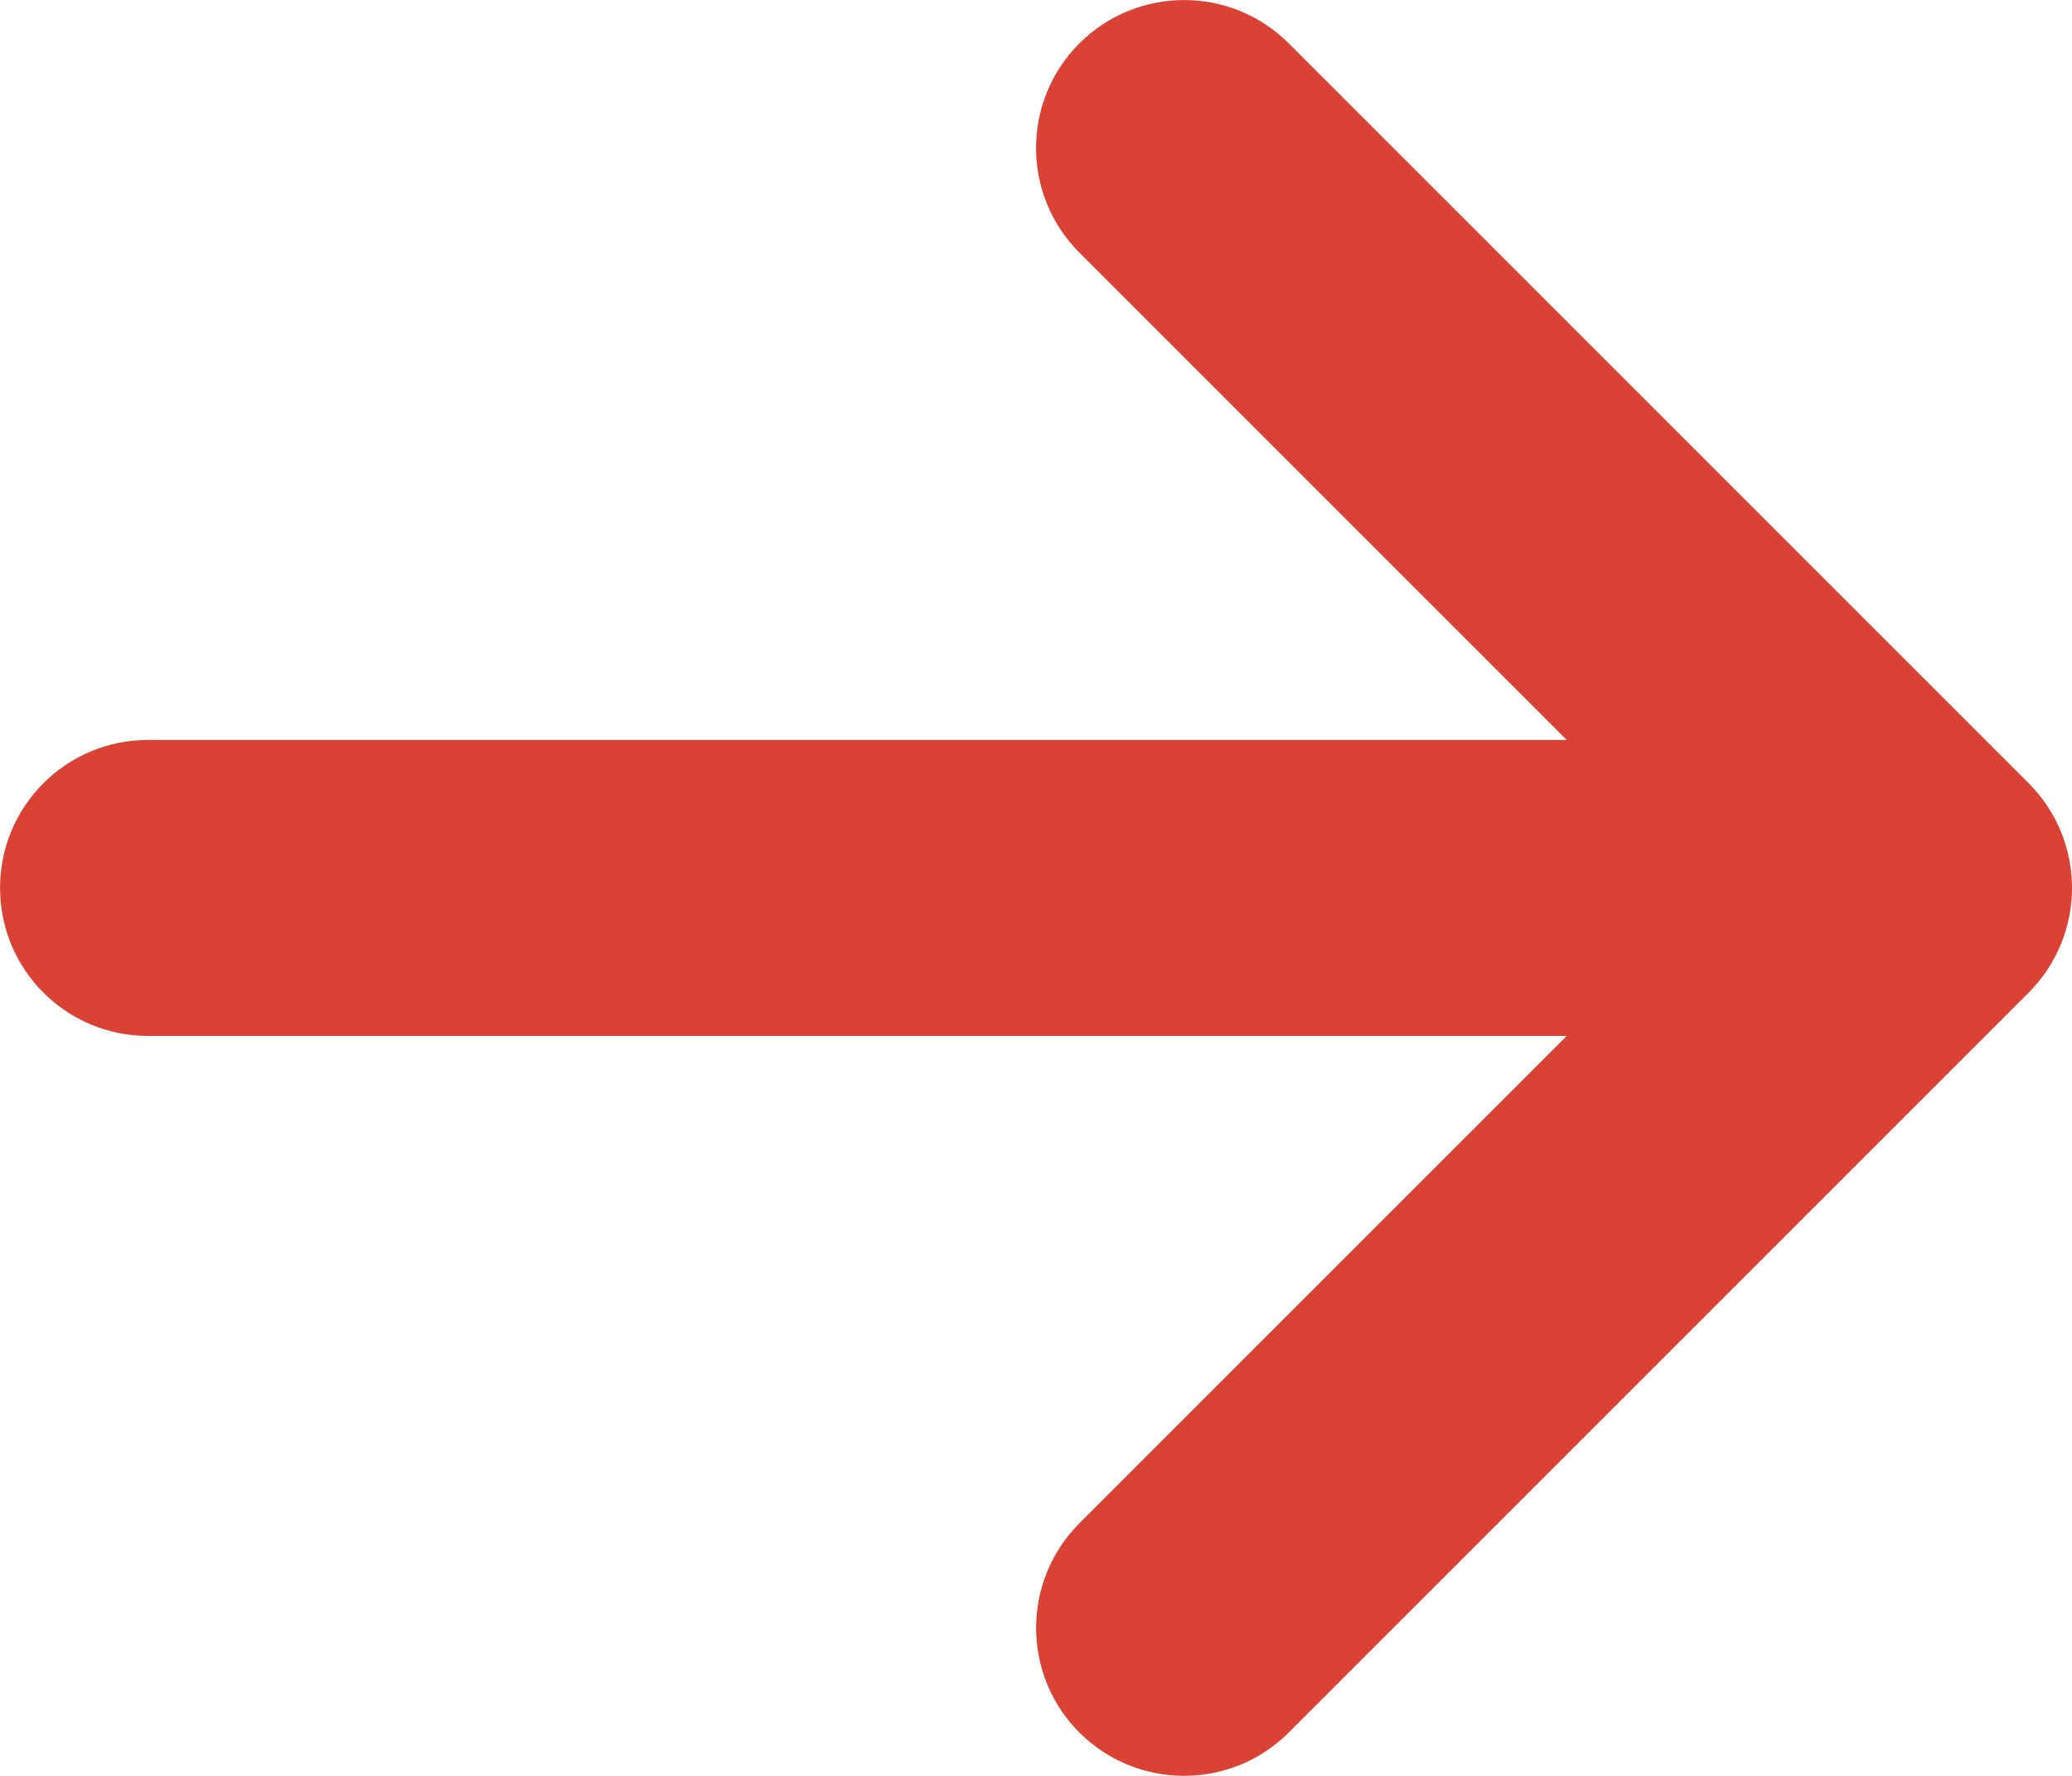<?xml version="1.0" encoding="UTF-8"?>
<svg width="980px" height="840px" viewBox="0 0 980 840" version="1.1" xmlns="http://www.w3.org/2000/svg" xmlns:xlink="http://www.w3.org/1999/xlink">
    <!-- Generator: Sketch 52.6 (67491) - http://www.bohemiancoding.com/sketch -->
    <title>Path</title>
    <desc>Created with Sketch.</desc>
    <g id="Page-1" stroke="none" stroke-width="1" fill="none" fill-rule="evenodd">
        <g id="289c80c54dca09491903cb8b65e5242e" fill="#DA4236">
            <path d="M370.5,20.5 L20.5,370.5 C-6.8,397.8 -6.8,442.1 20.5,469.5 L370.5,819.5 C397.8,846.8 442.1,846.8 469.5,819.5 C496.8,792.2 496.8,747.9 469.5,720.5 L239,490 L910,490 C948.7,490 980,458.7 980,420 C980,381.3 948.7,350 910,350 L239,350 L469.5,119.5 C483.2,105.8 490,87.9 490,70 C490,52.1 483.2,34.2 469.5,20.5 C442.1,-6.8 397.8,-6.8 370.5,20.5 Z" id="Path" transform="translate(490.012, 420) scale(-1, 1) translate(-490.012, -420) "></path>
        </g>
    </g>
</svg>